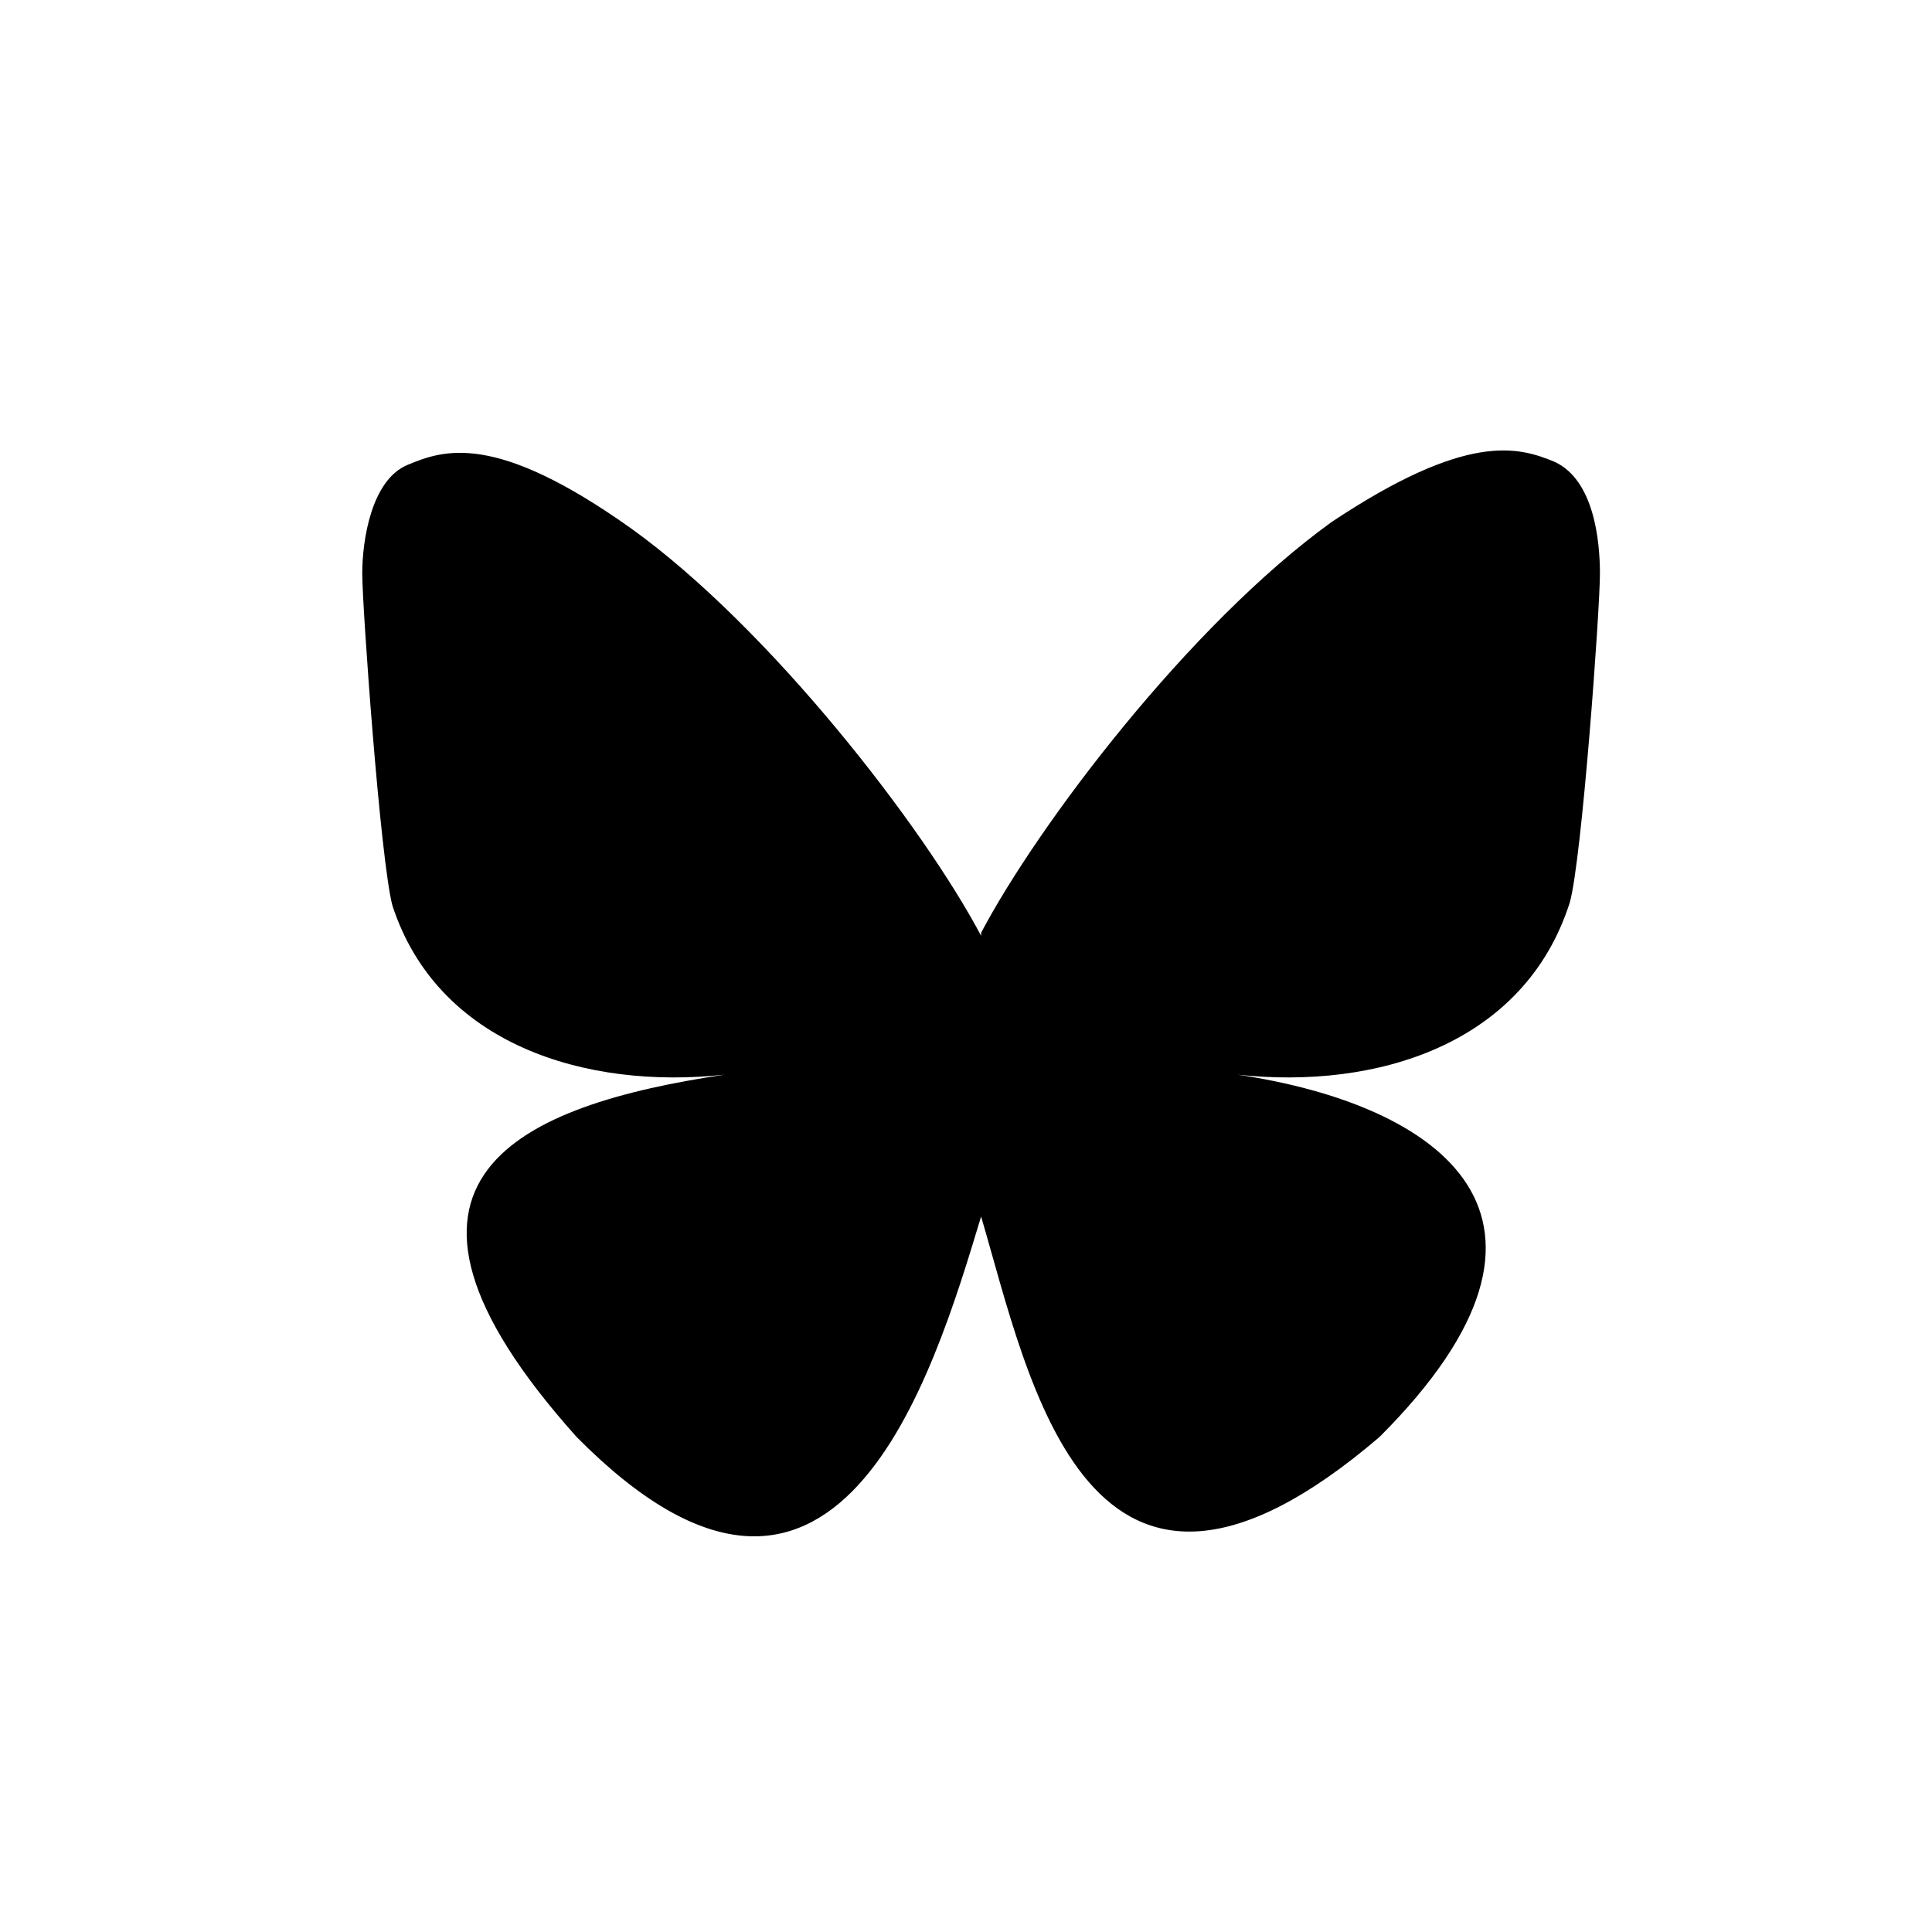 <svg xmlns="http://www.w3.org/2000/svg" viewBox="0 0 64 64"><path d="M32.5 31c-1.9-3.6-7-10.2-11.6-13.5-4.5-3.2-6.2-2.6-7.4-2.1S12 17.9 12 19s.6 9.5 1 11c1.5 4.6 6.4 6.1 11 5.6-6.7 1-12.6 3.4-4.9 12 8.6 8.7 11.8-2 13.4-7.3 1.6 5.4 3.5 15.6 13.2 7.3 7.3-7.3 2-11-4.7-12 4.6.5 9.5-1 11-5.7.4-1.4 1-9.7 1-10.9 0-1.1-.2-3.1-1.5-3.7-1.2-.5-2.9-1-7.4 2-4.7 3.4-9.7 10-11.6 13.6"/></svg>
